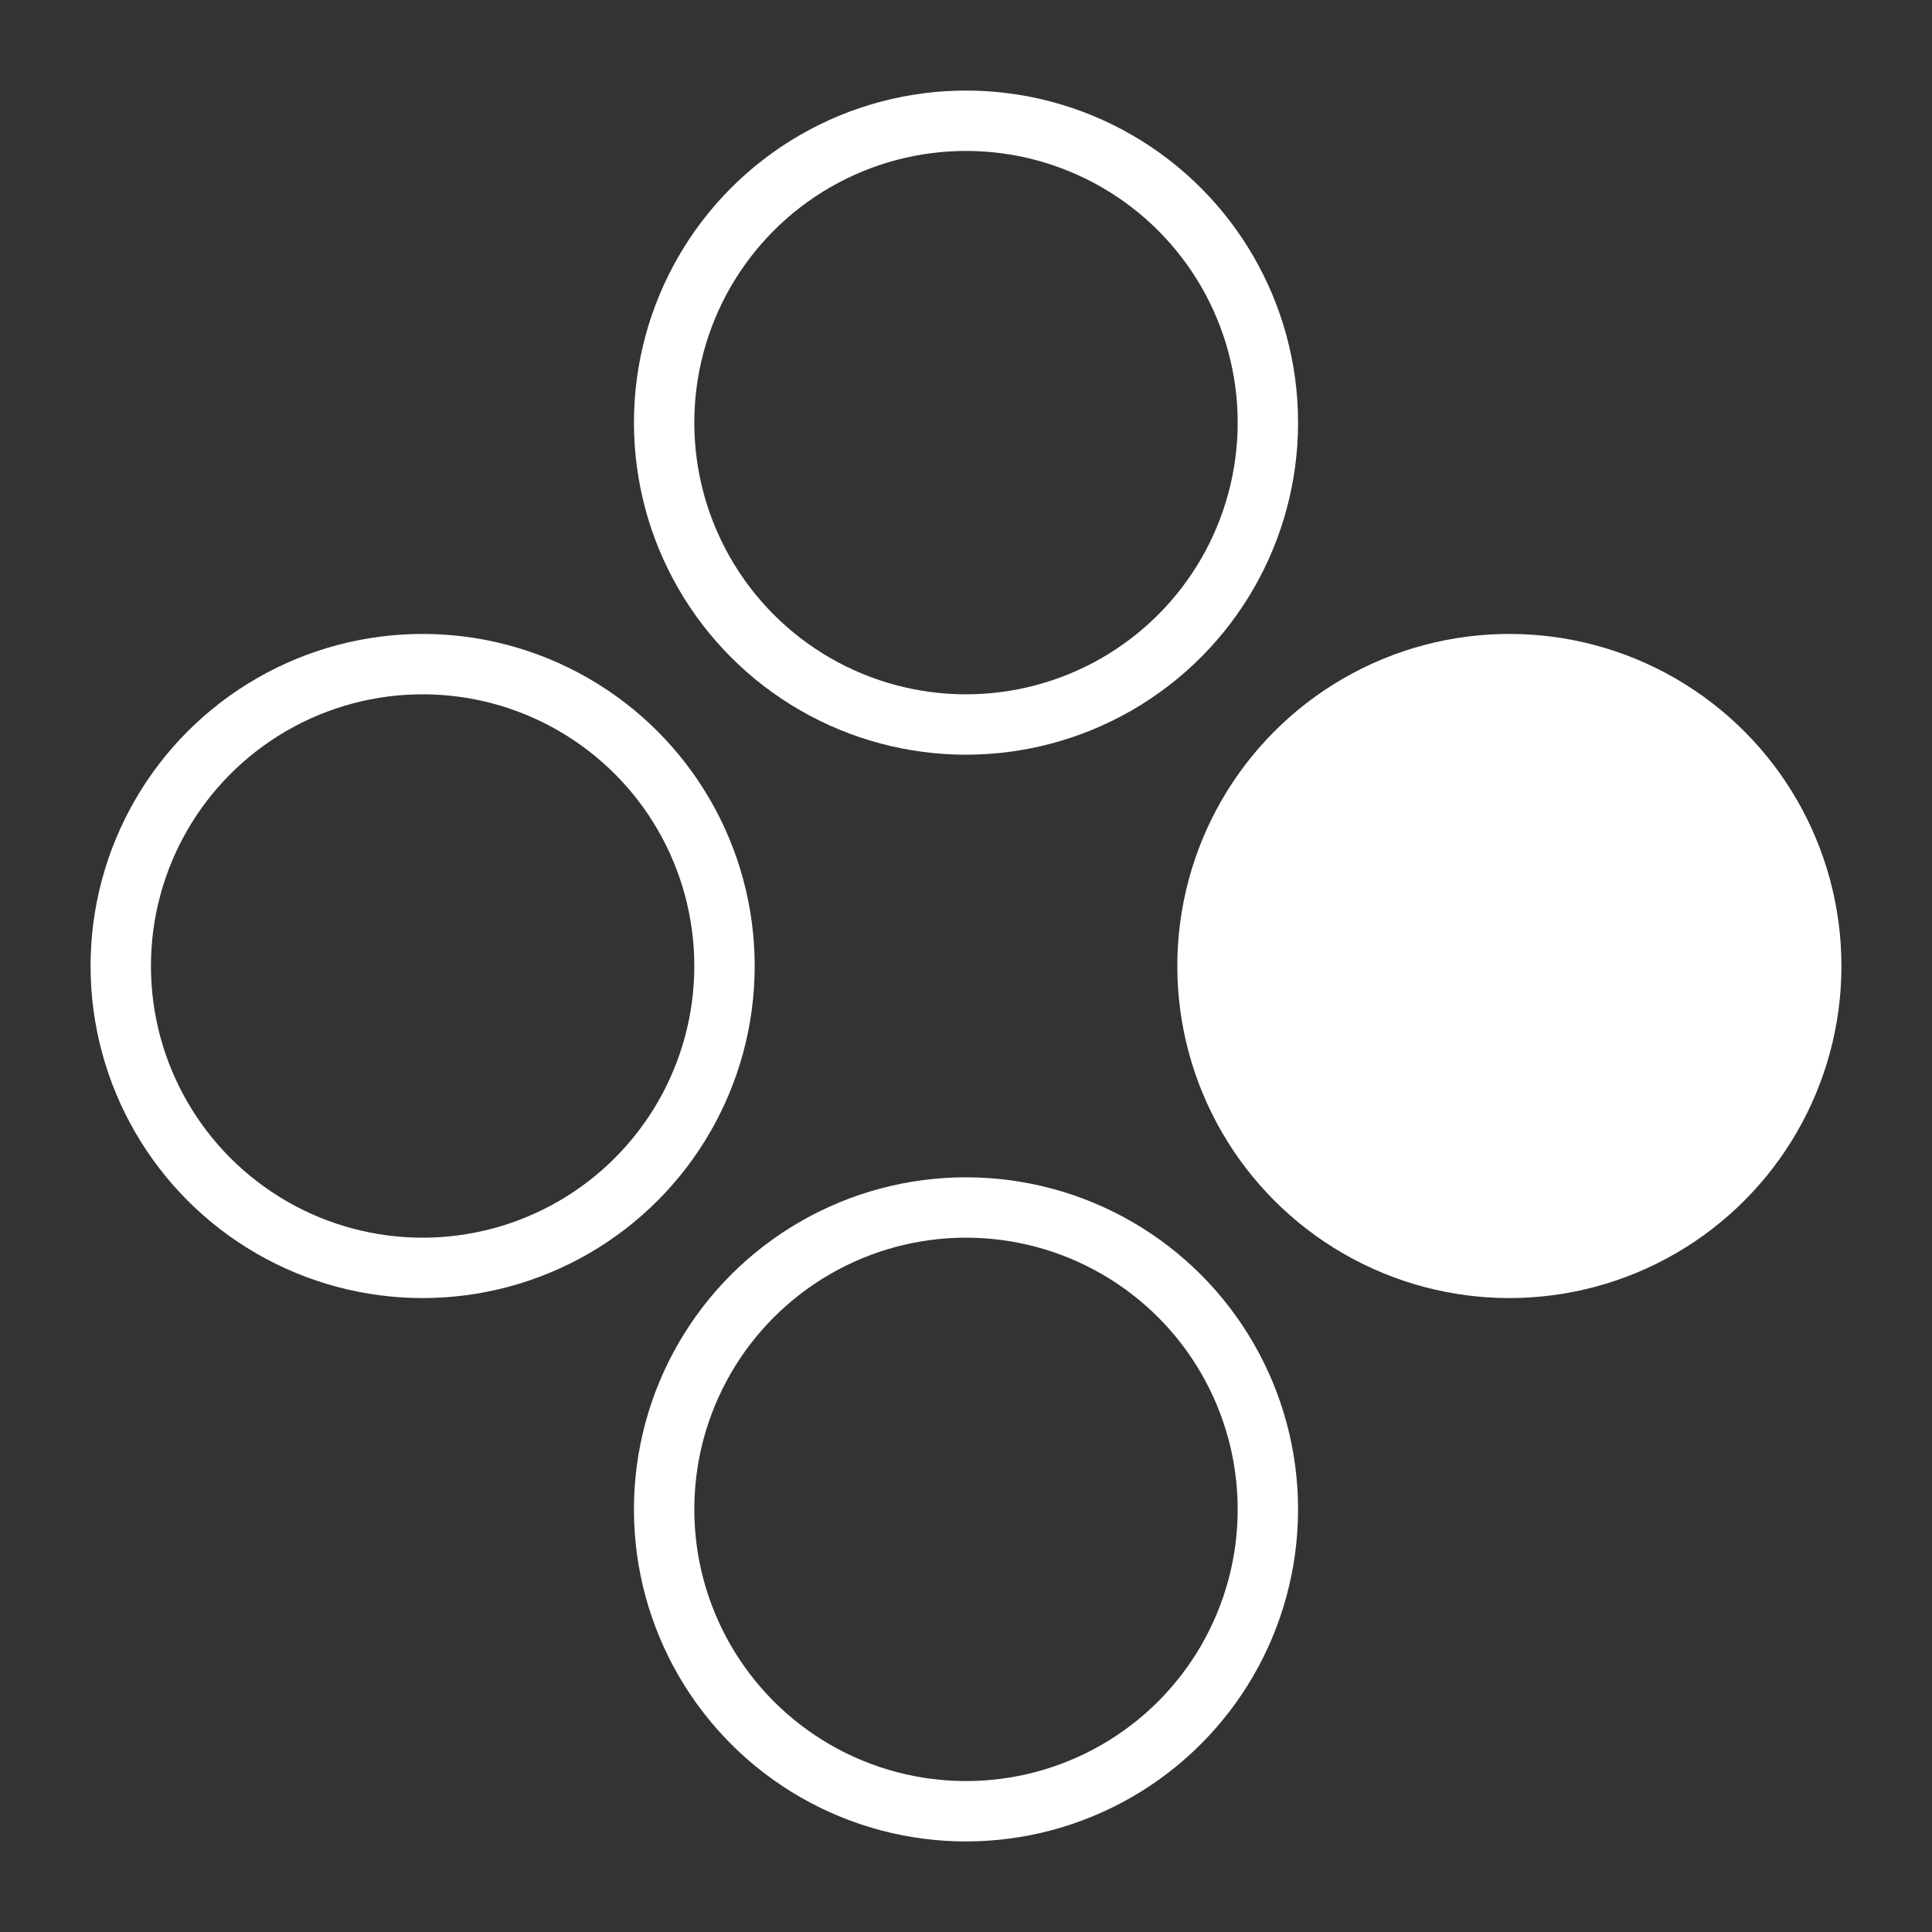 <svg height="64" viewBox="0 0 64 64" width="64" xmlns="http://www.w3.org/2000/svg"><rect x="0" y="0" width="64" height="64" fill="#333333" stroke="none"/><g fill="none" stroke="#fff" stroke-width="2"><circle cx="50" cy="32" r="10"/><circle cx="32" cy="50" r="10"/><circle cx="32" cy="14" r="10"/><circle cx="14" cy="32" r="10"/></g><path d="m50 22c-5.523 0-10 4.477-10 10s4.477 10 10 10 10-4.477 10-10-4.477-10-10-10z" fill="#fff"/></svg>